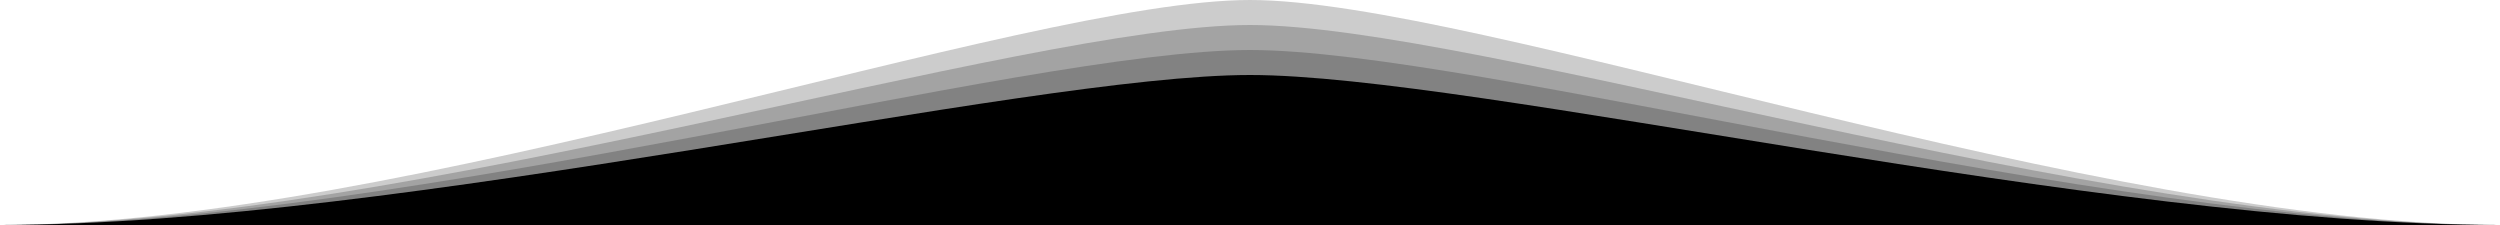 <svg width="200" height="18" viewBox="0 0 200 18" fill="none" xmlns="http://www.w3.org/2000/svg" preserveAspectRatio="none">
<path opacity="0.2" d="M200 18C168 18 118 6.67572e-06 100 0C82 6.67572e-06 32 18 0 18H100H200Z" fill="currentColor"/>
<path opacity="0.2" d="M200 18C168 18 118 2 100 2C82 2 32 18 0 18H100H200Z" fill="currentColor"/>
<path opacity="0.2" d="M200 18C168 18 118 4 100 4C82 4 32 18 0 18H100H200Z" fill="currentColor"/>
<path d="M200 18C168 18 118 6 100 6C82 6 32 18 0 18H100H200Z" fill="currentColor"/>
</svg>
